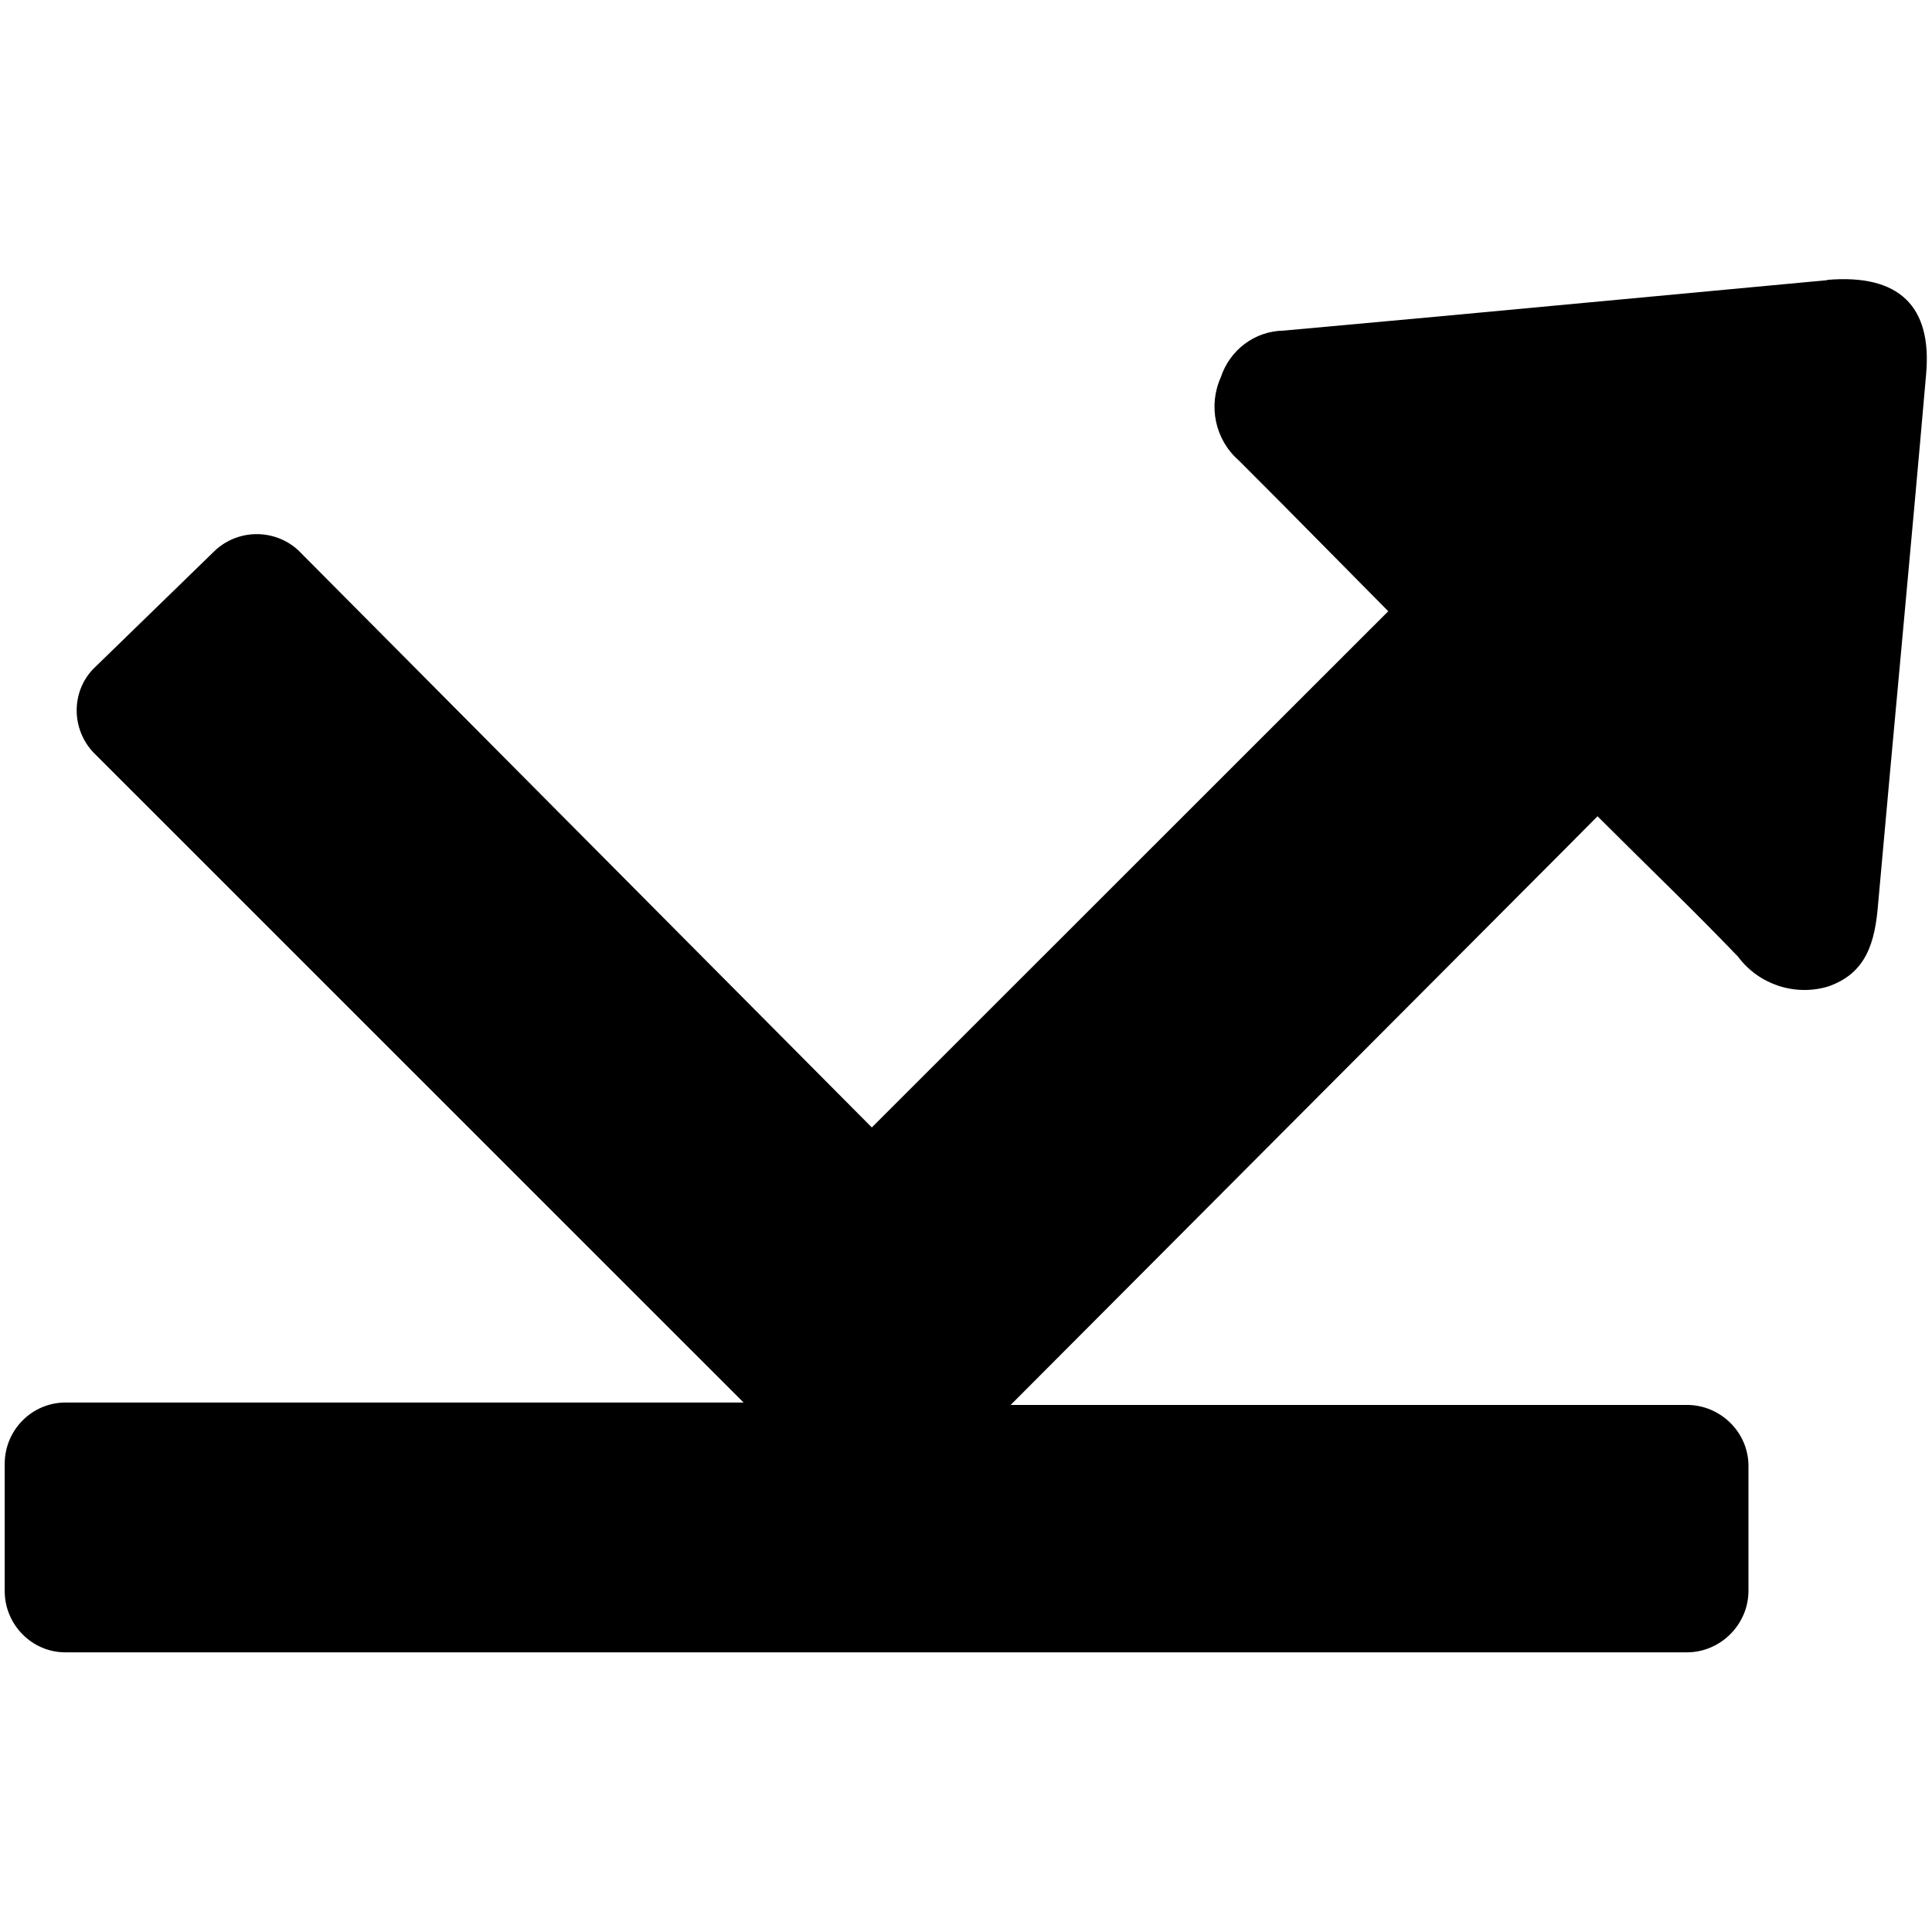 <svg xmlns="http://www.w3.org/2000/svg" viewBox="0 0 16 16">
    <path d="M15.135 2.32l-3.245.303-1.26.115c-.24.004-.445.16-.52.387-.106.236-.047.516.147.686l.364.365.876.886L7.22 9.337l-4.75-4.78c-.194-.178-.493-.178-.687 0L.77 5.542c-.18.19-.18.49 0 .686l5.388 5.387H.544c-.28 0-.505.228-.505.508v1.054c0 .277.225.507.502.507H13.97c.278 0 .51-.23.51-.51V12.14c0-.277-.23-.505-.51-.505h-5.6l4.59-4.603.27-.272c.41.41.794.777 1.163 1.162.172.232.472.33.746.248.32-.11.39-.37.415-.688.13-1.457.27-2.922.397-4.38.052-.568-.225-.835-.82-.784z"/>
</svg>
